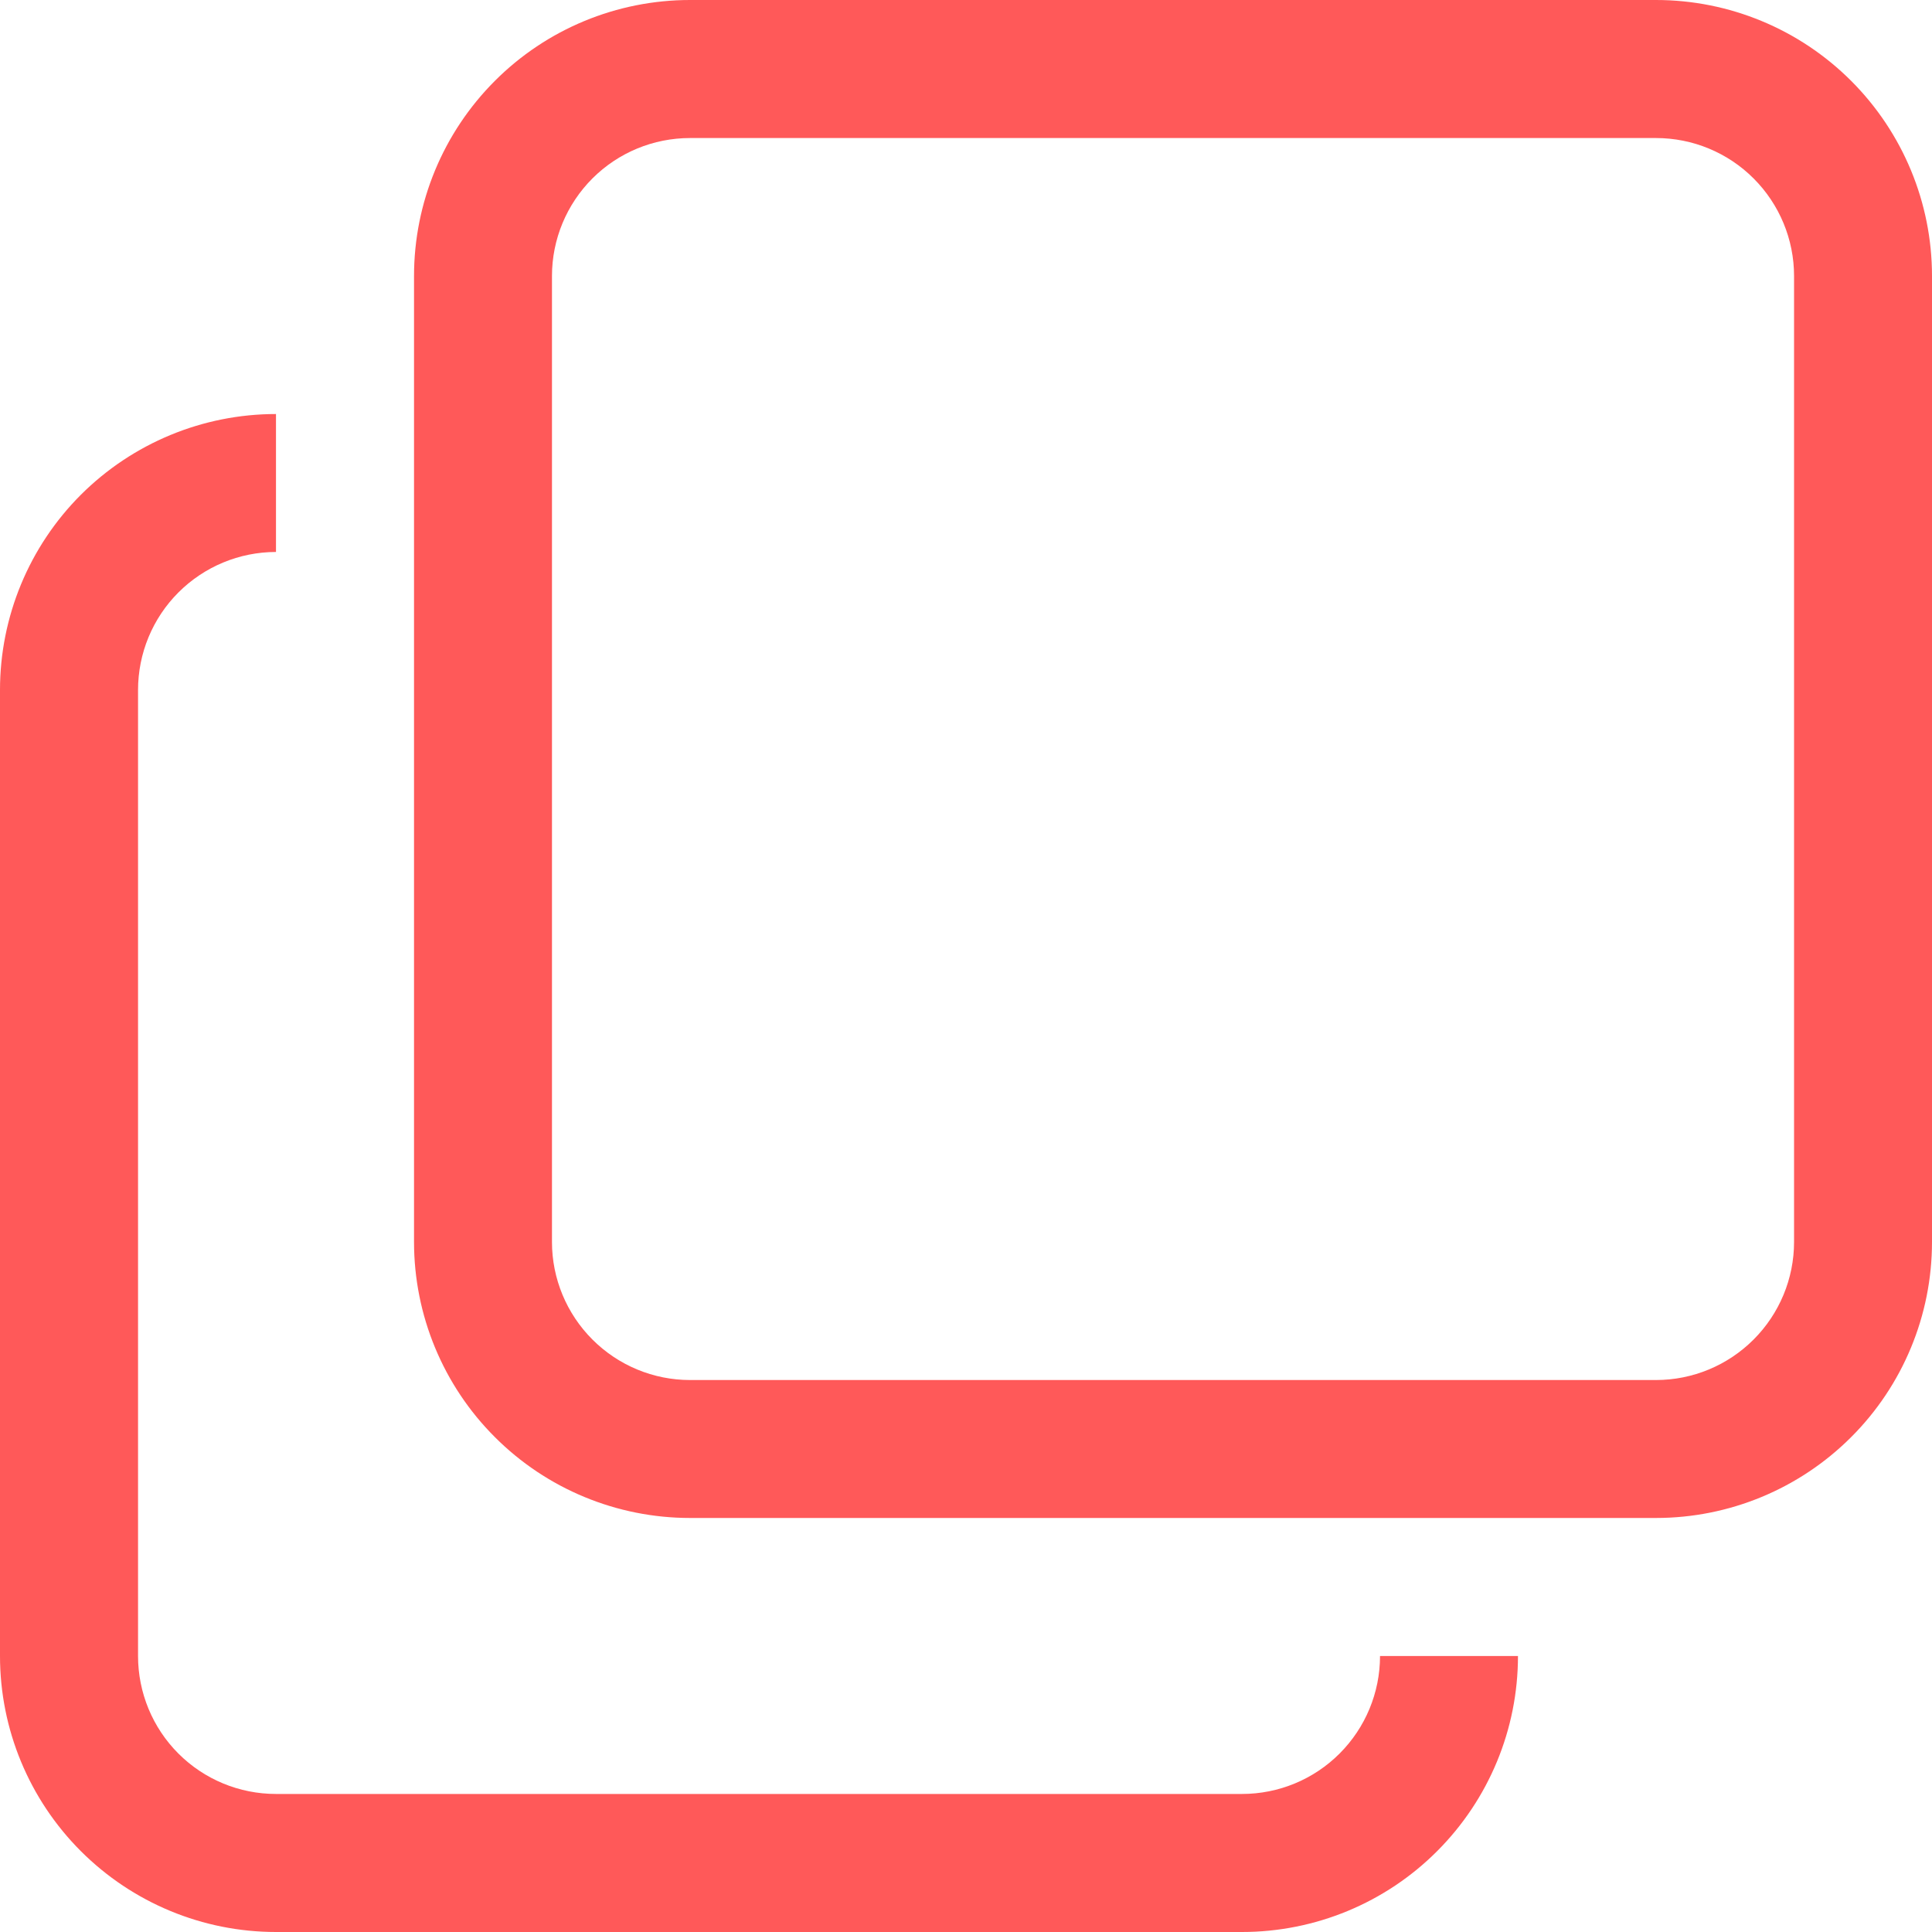 <svg width="20" height="20" viewBox="0 0 20 20" fill="none" xmlns="http://www.w3.org/2000/svg">
<path d="M15.714 17.143C15.714 17.901 15.413 18.627 14.877 19.163C14.342 19.699 13.615 20 12.857 20H2.857C2.099 20 1.373 19.699 0.837 19.163C0.301 18.627 0 17.901 0 17.143V7.143C0 6.385 0.301 5.658 0.837 5.122C1.373 4.587 2.099 4.286 2.857 4.286V5.714C2.478 5.714 2.115 5.865 1.847 6.133C1.579 6.401 1.429 6.764 1.429 7.143V17.143C1.429 17.522 1.579 17.885 1.847 18.153C2.115 18.421 2.478 18.571 2.857 18.571H12.857C13.236 18.571 13.599 18.421 13.867 18.153C14.135 17.885 14.286 17.522 14.286 17.143H15.714Z" fill="#FF5959"/>
<path d="M7.143 1.429C6.764 1.429 6.401 1.579 6.133 1.847C5.865 2.115 5.714 2.478 5.714 2.857V12.857C5.714 13.236 5.865 13.599 6.133 13.867C6.401 14.135 6.764 14.286 7.143 14.286H17.143C17.522 14.286 17.885 14.135 18.153 13.867C18.421 13.599 18.572 13.236 18.572 12.857V2.857C18.572 2.478 18.421 2.115 18.153 1.847C17.885 1.579 17.522 1.429 17.143 1.429H7.143ZM7.143 0H17.143C17.901 0 18.627 0.301 19.163 0.837C19.699 1.373 20 2.099 20 2.857V12.857C20 13.615 19.699 14.342 19.163 14.877C18.627 15.413 17.901 15.714 17.143 15.714H7.143C6.385 15.714 5.658 15.413 5.123 14.877C4.587 14.342 4.286 13.615 4.286 12.857V2.857C4.286 2.099 4.587 1.373 5.123 0.837C5.658 0.301 6.385 0 7.143 0V0Z" fill="#FF5959"/>
</svg>
